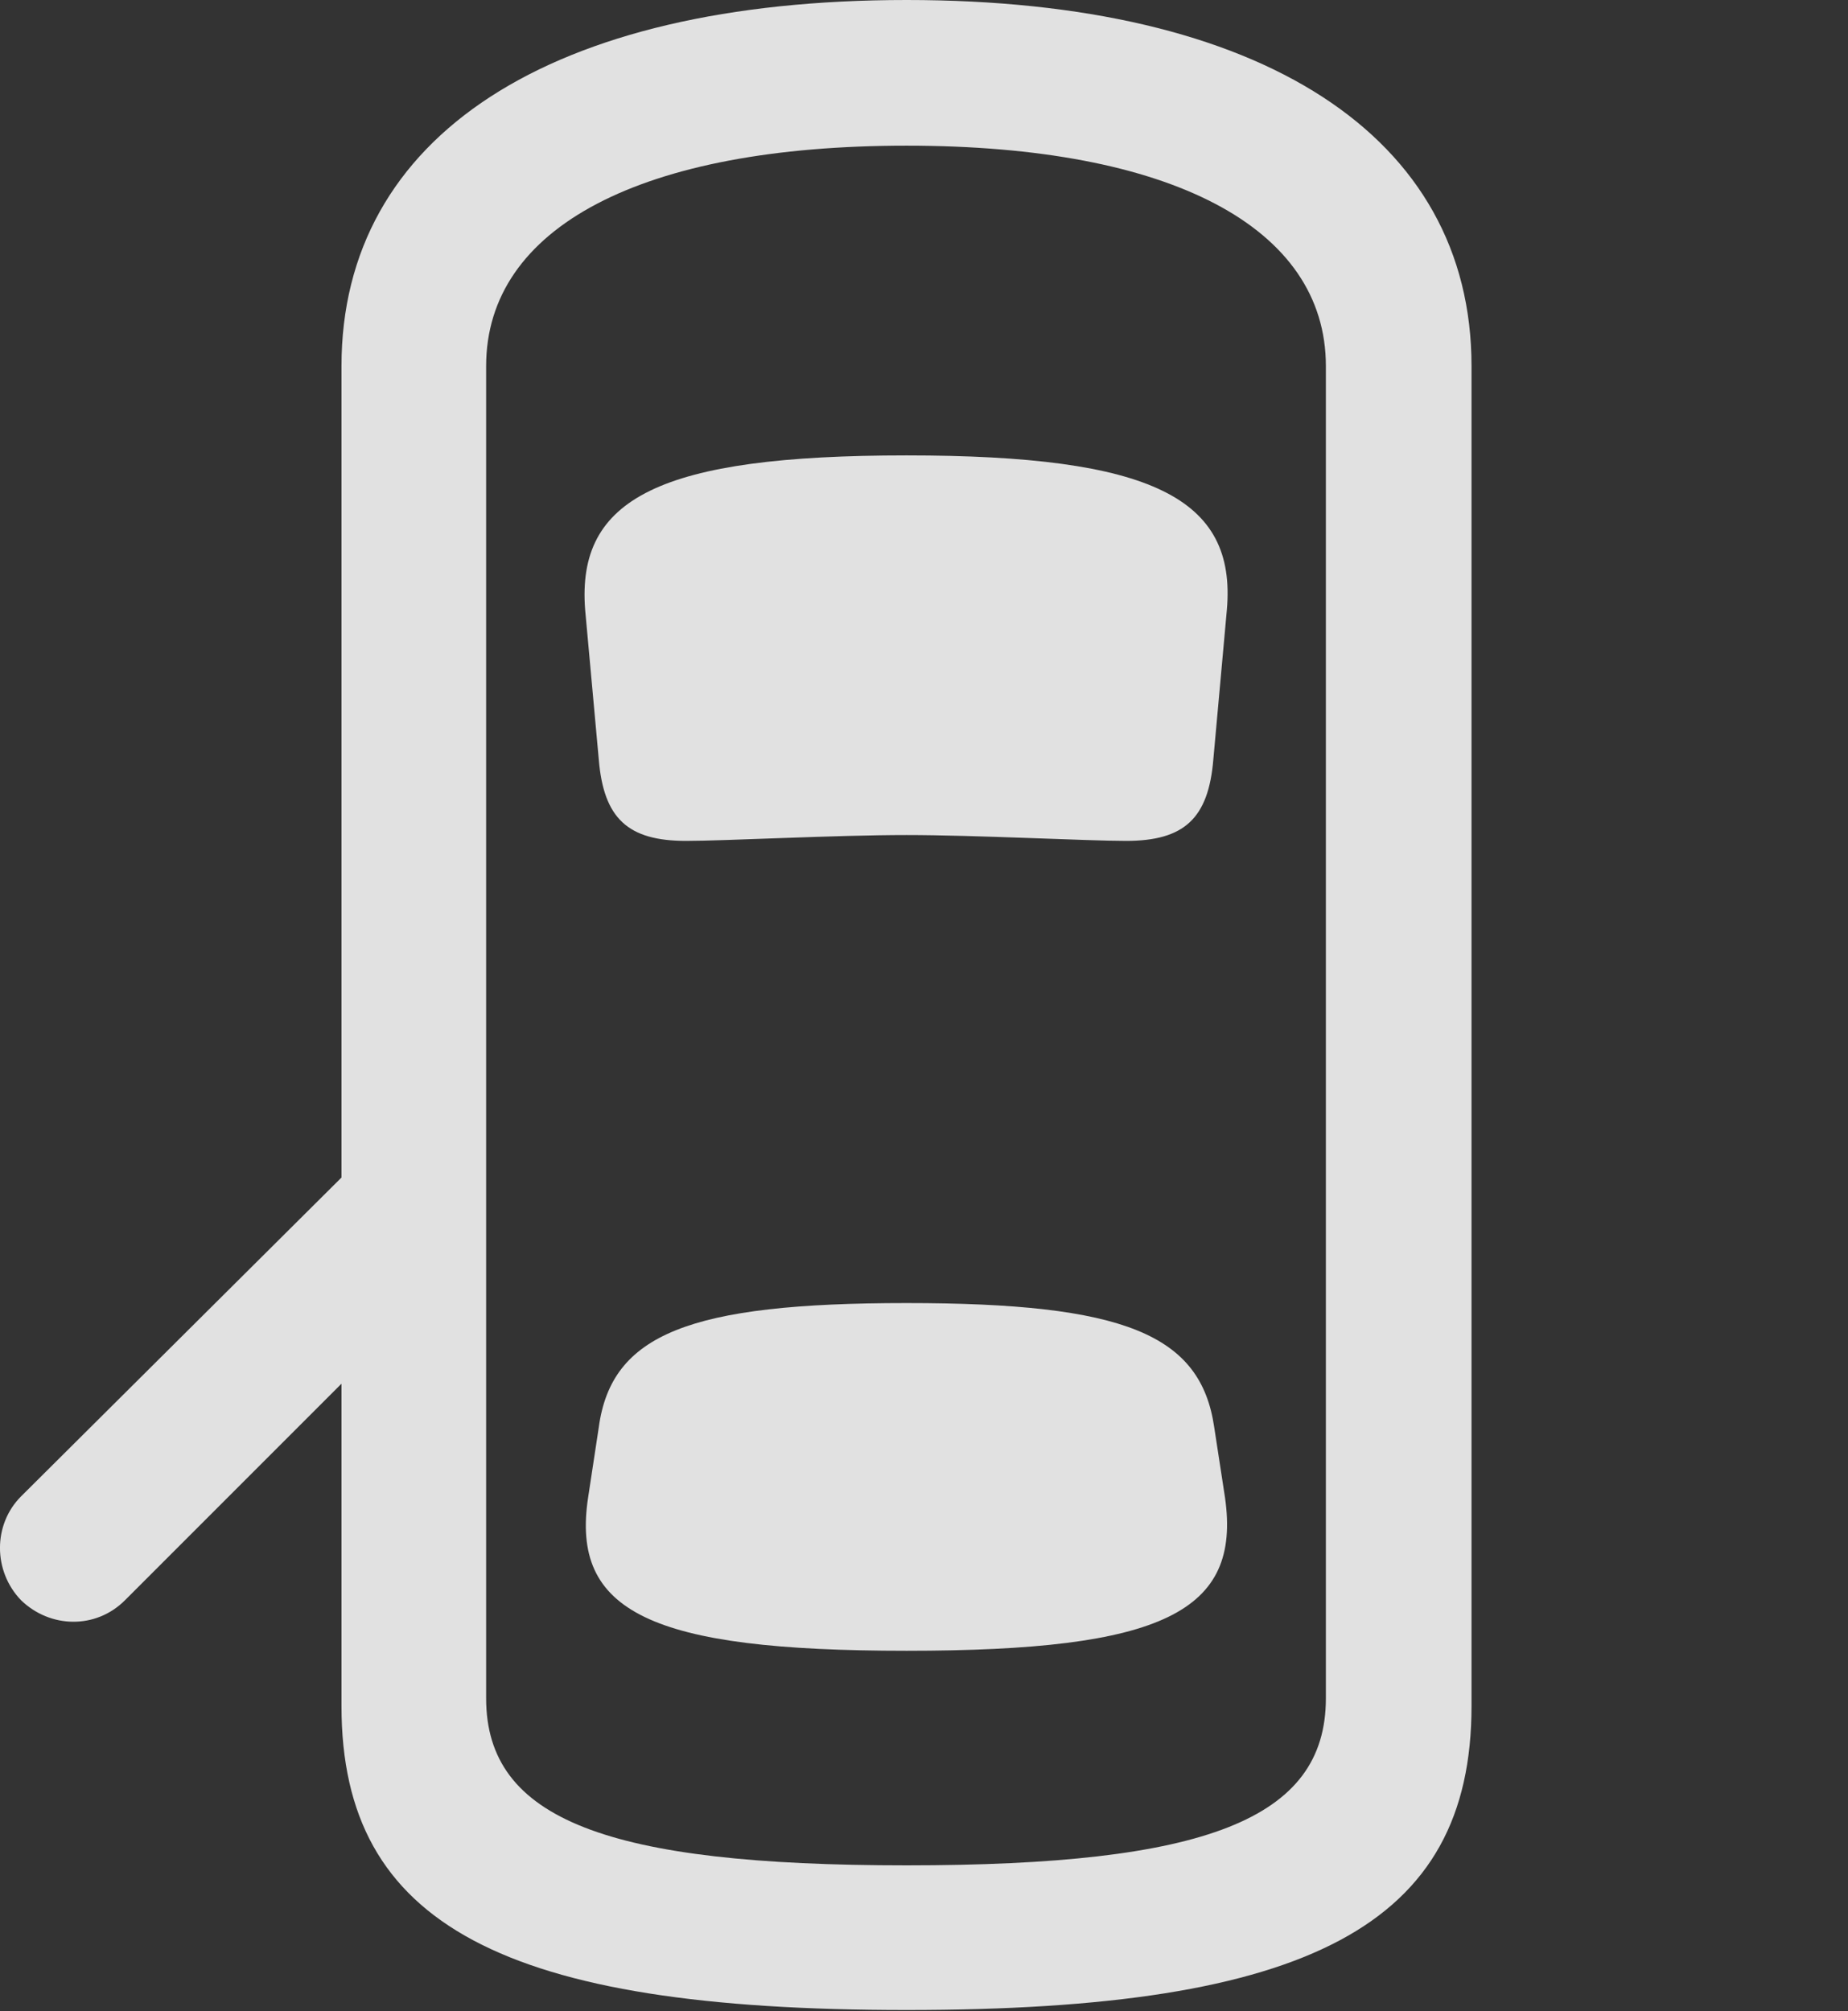 <?xml version="1.0" encoding="UTF-8"?>
<!--Generator: Apple Native CoreSVG 232.5-->
<!DOCTYPE svg
PUBLIC "-//W3C//DTD SVG 1.1//EN"
       "http://www.w3.org/Graphics/SVG/1.1/DTD/svg11.dtd">
<svg version="1.1" xmlns="http://www.w3.org/2000/svg" xmlns:xlink="http://www.w3.org/1999/xlink" width="18.589" height="20.225">
 <rect width="100%" height="100%" fill="#333333" stroke="none"/>
 <g>
  <rect height="20.225" opacity="0" width="18.589" x="0" y="0"/>
  <path d="M9.119 20.215C13.162 20.215 14.802 19.365 14.802 17.158L14.802 3.682C14.802 1.367 12.693 0 9.119 0C5.535 0 3.435 1.367 3.435 3.682L3.435 17.158C3.435 19.365 5.076 20.215 9.119 20.215ZM9.119 18.76C6.111 18.76 4.89 18.301 4.89 17.08L4.89 3.682C4.89 2.285 6.453 1.465 9.119 1.465C11.775 1.465 13.337 2.285 13.337 3.682L13.337 17.08C13.337 18.301 12.117 18.76 9.119 18.76ZM9.119 8.398C9.812 8.398 10.935 8.457 11.326 8.457C11.912 8.457 12.156 8.232 12.205 7.637L12.341 6.133C12.439 5.01 11.589 4.58 9.119 4.58C6.638 4.58 5.798 5.01 5.886 6.133L6.023 7.637C6.072 8.232 6.316 8.457 6.902 8.457C7.292 8.457 8.406 8.398 9.119 8.398ZM9.119 16.602C11.697 16.602 12.488 16.211 12.322 15.059L12.214 14.355C12.078 13.418 11.306 13.105 9.119 13.105C6.931 13.105 6.15 13.418 6.023 14.355L5.916 15.059C5.74 16.211 6.541 16.602 9.119 16.602ZM4.099 11.182L0.212 15.049C-0.071 15.332-0.071 15.801 0.212 16.094C0.505 16.377 0.964 16.387 1.257 16.094L4.099 13.252Z" fill="#ffffff" fill-opacity="0.85"/>
 </g>
</svg>
